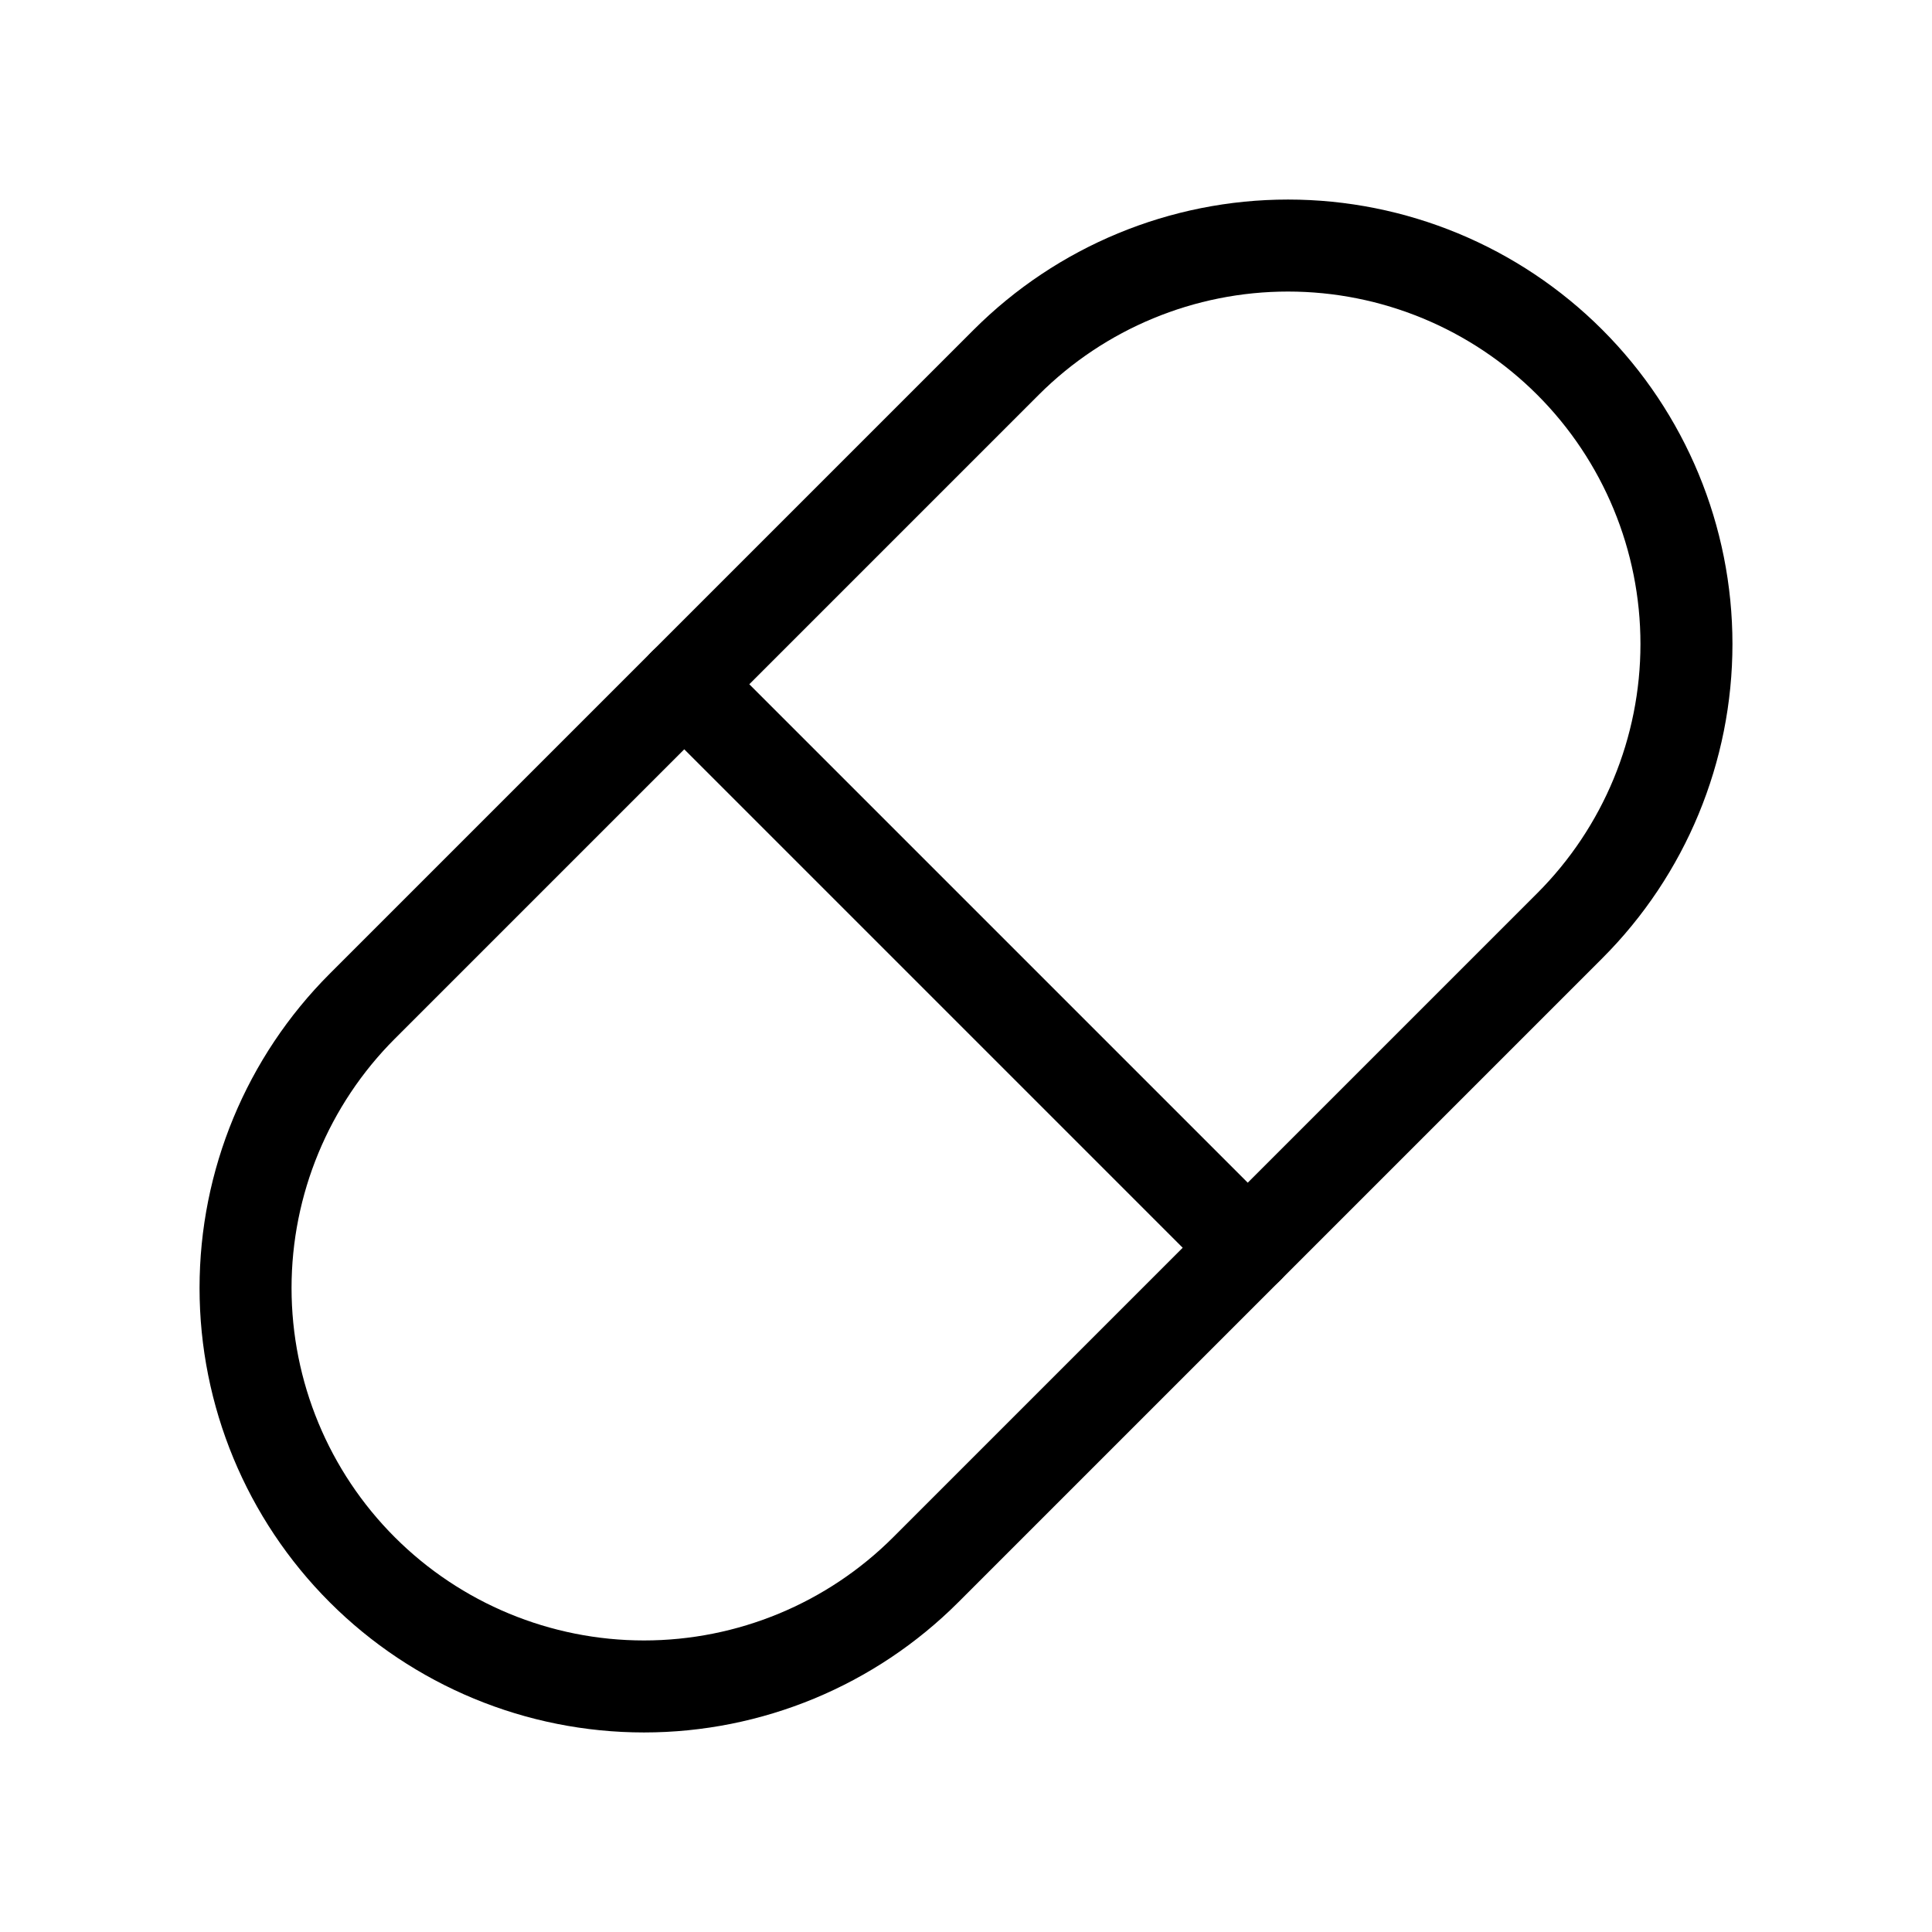 <svg width="42" height="42" viewBox="0 0 42 42" fill="none" xmlns="http://www.w3.org/2000/svg">
<g clip-path="url(#clip0_3_274)">
<path d="M7.875 21.875L21.875 7.875C23.5 6.251 25.703 5.338 28 5.338C30.297 5.338 32.501 6.251 34.125 7.875C35.749 9.499 36.662 11.703 36.662 14C36.662 16.297 35.749 18.501 34.125 20.125L20.125 34.125C18.501 35.749 16.297 36.662 14 36.662C11.703 36.662 9.499 35.749 7.875 34.125C6.251 32.501 5.338 30.297 5.338 28C5.338 25.703 6.251 23.5 7.875 21.875Z" stroke="black" stroke-width="2" stroke-linecap="round" stroke-linejoin="round"/>
<path d="M14.875 14.875L27.125 27.125" stroke="black" stroke-width="2" stroke-linecap="round" stroke-linejoin="round"/>
</g>
<defs>
<clipPath id="clip0_3_274">
<rect width="42" height="42" fill="white"/>
</clipPath>
</defs>
</svg>

